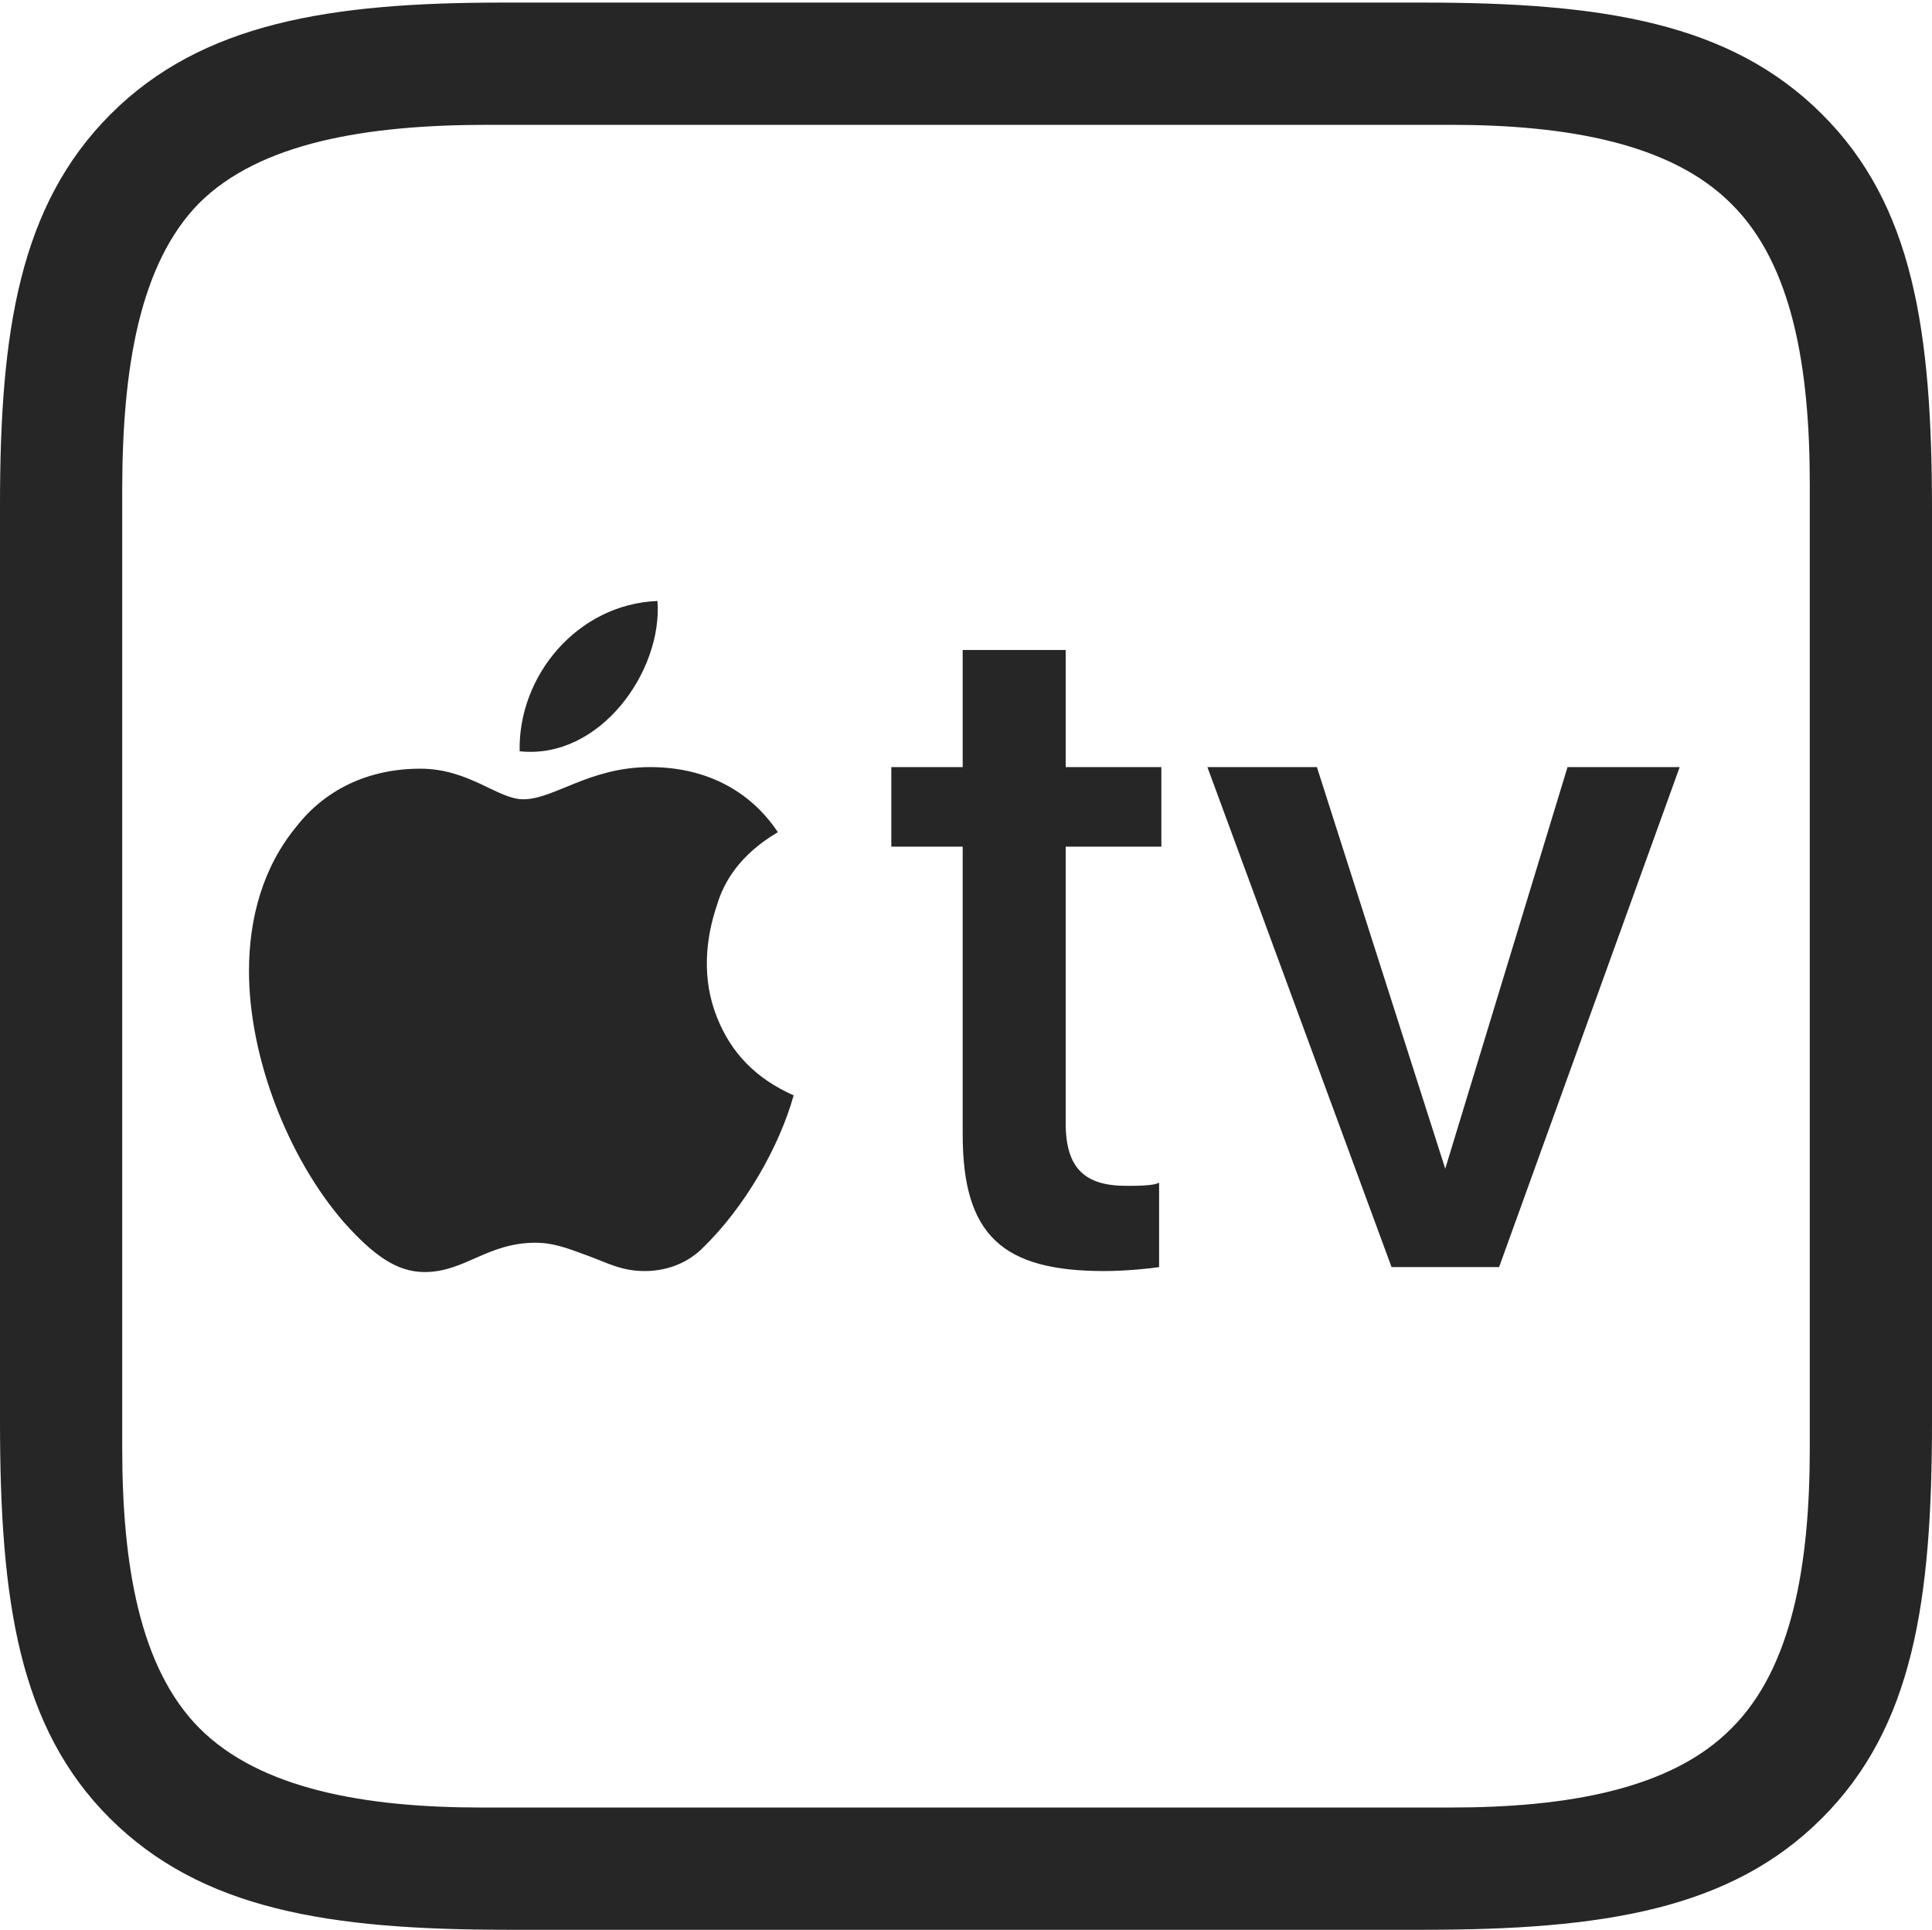 <?xml version="1.0" encoding="UTF-8"?>
<!--Generator: Apple Native CoreSVG 232.5-->
<!DOCTYPE svg
PUBLIC "-//W3C//DTD SVG 1.1//EN"
       "http://www.w3.org/Graphics/SVG/1.1/DTD/svg11.dtd">
<svg version="1.1" xmlns="http://www.w3.org/2000/svg" xmlns:xlink="http://www.w3.org/1999/xlink" width="95.557" height="95.431">
 <g>
  <rect height="95.431" opacity="0" width="95.557" x="0" y="0"/>
  <path d="M25.102 95.431L70.421 95.431C79.27 95.431 85.59 94.438 90.102 89.926C94.628 85.415 95.557 79.174 95.557 70.295L95.557 25.23C95.557 16.351 94.628 10.128 90.102 5.632C85.575 1.121 79.27 0.128 70.421 0.128L24.823 0.128C16.317 0.128 9.982 1.136 5.471 5.647C0.944 10.174 0 16.43 0 24.966L0 70.295C0 79.174 0.929 85.43 5.44 89.926C9.982 94.438 16.271 95.431 25.102 95.431ZM23.814 89.386C18.058 89.386 12.876 88.475 9.867 85.466C6.907 82.491 6.045 77.388 6.045 71.617L6.045 24.255C6.045 18.201 6.907 13.037 9.852 10.043C12.86 7.053 18.122 6.173 24.112 6.173L71.743 6.173C77.499 6.173 82.666 7.084 85.642 10.092C88.65 13.067 89.512 18.171 89.512 23.942L89.512 71.617C89.512 77.388 88.635 82.491 85.642 85.466C82.666 88.49 77.499 89.386 71.743 89.386Z" fill="#000000" fill-opacity="0.85"/>
  <path d="M25.702 37.152C29.672 37.577 32.778 33.186 32.519 29.719C28.549 29.88 25.619 33.426 25.702 37.152ZM39.254 54.168C37.383 53.338 36.163 52.072 35.464 50.314C34.701 48.41 34.89 46.441 35.464 44.751C35.791 43.643 36.568 42.276 38.473 41.153C37.041 39.008 34.795 37.934 32.144 37.934C29.15 37.934 27.411 39.526 25.882 39.526C24.612 39.526 23.211 38.013 20.789 38.013C18.17 38.013 16.056 39.087 14.673 40.86C12.998 42.88 12.315 45.416 12.315 48.019C12.315 52.297 14.246 57.263 17.014 60.448C18.482 62.09 19.635 62.905 20.999 62.905C23.001 62.905 24.09 61.455 26.498 61.455C27.542 61.455 28.466 61.895 29.056 62.09C30.062 62.462 30.746 62.856 31.884 62.856C33.12 62.856 34.082 62.368 34.701 61.767C36.861 59.697 38.555 56.673 39.254 54.168ZM52.709 32.142L47.615 32.142L47.615 37.934L44.084 37.934L44.084 41.87L47.615 41.87L47.615 56.106C47.615 61.083 49.584 62.856 54.609 62.856C55.699 62.856 56.935 62.725 57.329 62.661L57.329 58.48C57.1 58.642 56.221 58.642 55.699 58.642C53.682 58.642 52.709 57.796 52.709 55.55L52.709 41.87L57.441 41.87L57.441 37.934L52.709 37.934ZM74.145 62.661L83.078 37.934L77.53 37.934L71.482 57.796L65.134 37.934L59.718 37.934L68.827 62.661Z" fill="#000000" fill-opacity="0.85"/>
 </g>
</svg>
